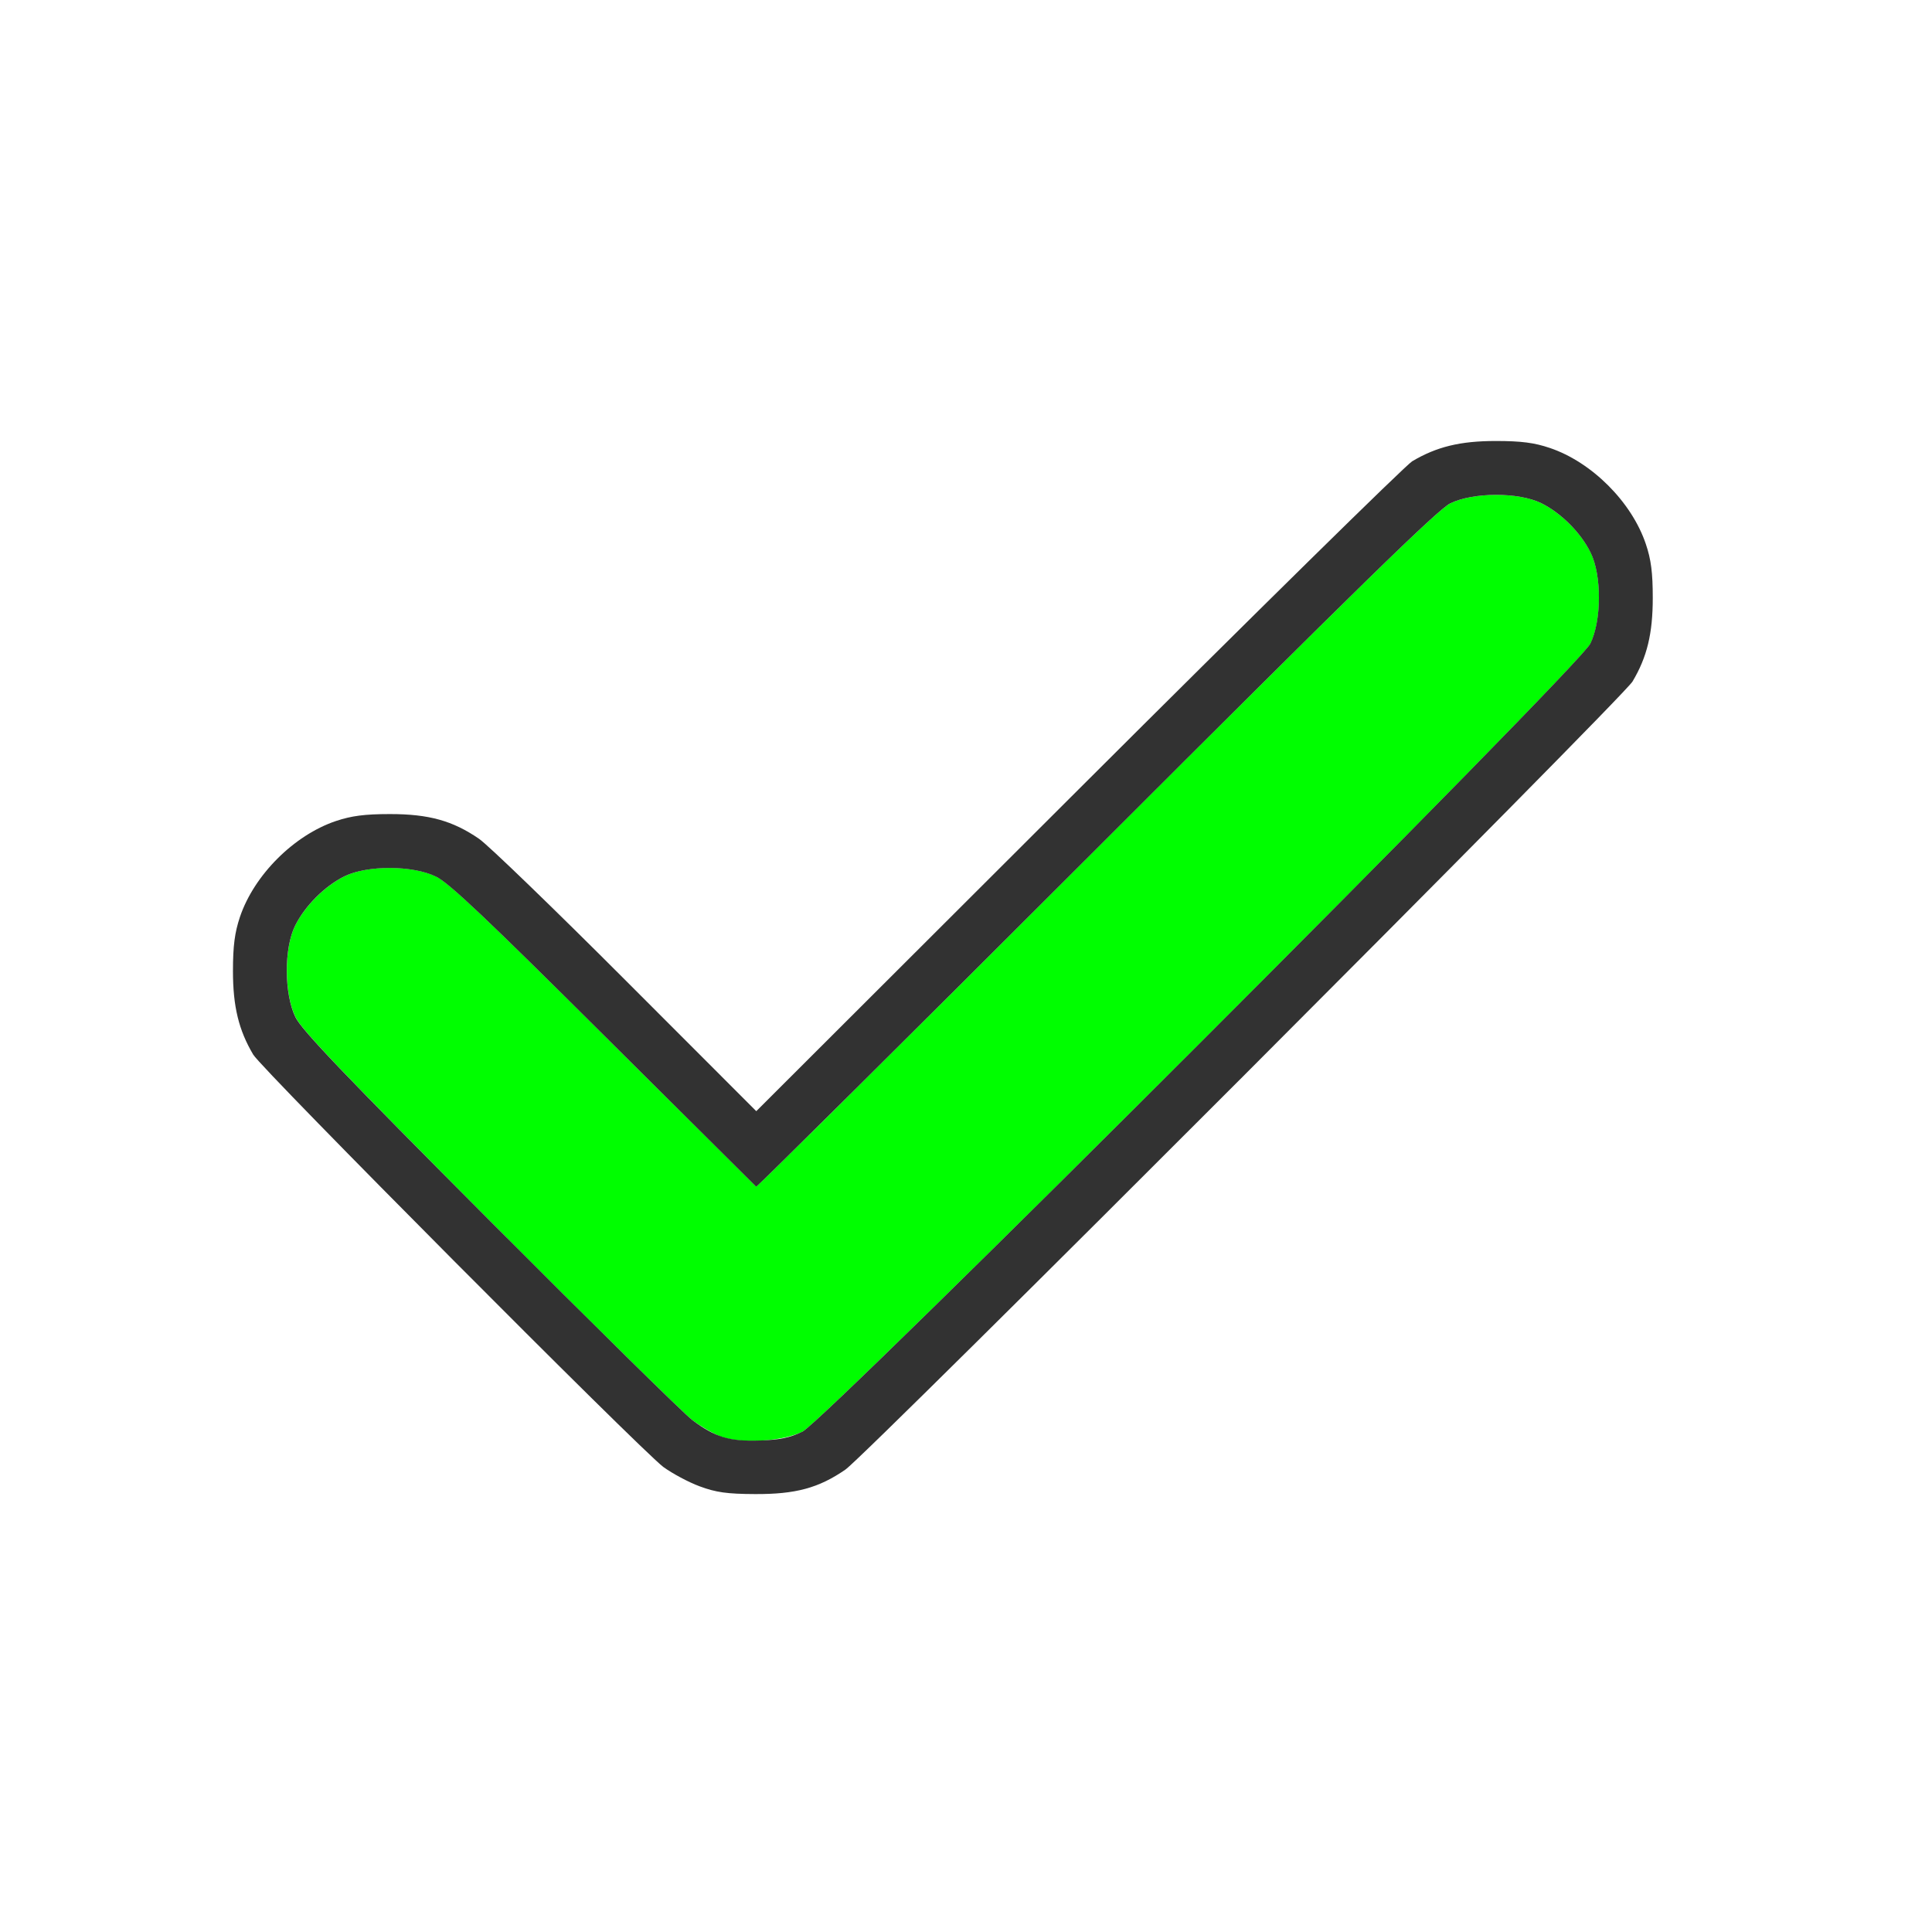 <?xml version="1.0" encoding="UTF-8" standalone="no"?>
<!-- Created with Inkscape (http://www.inkscape.org/) -->

<svg
   version="1.1"
   id="svg2"
   width="1600"
   height="1600"
   viewBox="0 0 1600 1600"
   sodipodi:docname="checkmark.svg"
   inkscape:version="1.2.2 (732a01da63, 2022-12-09)"
   xmlns:inkscape="http://www.inkscape.org/namespaces/inkscape"
   xmlns:sodipodi="http://sodipodi.sourceforge.net/DTD/sodipodi-0.dtd"
   xmlns="http://www.w3.org/2000/svg"
   xmlns:svg="http://www.w3.org/2000/svg"
   xmlns:rdf="http://www.w3.org/1999/02/22-rdf-syntax-ns#"
   xmlns:cc="http://creativecommons.org/ns#"
   xmlns:dc="http://purl.org/dc/elements/1.1/">
  <defs
     id="defs6" />
  <sodipodi:namedview
     pagecolor="#808080"
     bordercolor="#666666"
     borderopacity="1"
     objecttolerance="10"
     gridtolerance="10"
     guidetolerance="10"
     inkscape:pageopacity="0"
     inkscape:pageshadow="2"
     inkscape:window-width="1993"
     inkscape:window-height="1009"
     id="namedview4"
     showgrid="false"
     inkscape:zoom="0.5"
     inkscape:cx="3"
     inkscape:cy="8"
     inkscape:window-x="-8"
     inkscape:window-y="-8"
     inkscape:window-maximized="1"
     inkscape:current-layer="CHECKMARK"
     inkscape:showpageshadow="0"
     inkscape:pagecheckerboard="true"
     inkscape:deskcolor="#d1d1d1" />
  <g
     id="CHECKMARK"
     transform="matrix(87.5,0,0,87.5,100,100)"
     style="stroke-width:0.011">
    <path
       style="fill:none;stroke-width:0"
       d="M 0,8 V 0 h 8 8 v 8 8 H 8 0 Z m 6.519,4.937 C 6.62,12.902 6.773,12.825 6.859,12.766 7.058,12.629 14.218,5.461 14.308,5.308 14.446,5.077 14.5,4.853 14.5,4.517 14.5,4.277 14.484,4.152 14.434,4.005 14.3,3.608 13.924,3.231 13.526,3.097 13.379,3.047 13.254,3.031 13.014,3.031 c -0.336,0 -0.56,0.054 -0.791,0.192 -0.063,0.037 -1.485,1.437 -3.161,3.11 L 6.015,9.375 4.781,8.14 C 4.102,7.46 3.477,6.856 3.391,6.797 3.142,6.625 2.916,6.562 2.548,6.562 2.308,6.562 2.183,6.579 2.036,6.628 1.639,6.762 1.262,7.139 1.128,7.536 1.079,7.683 1.062,7.808 1.062,8.048 c 0,0.336 0.054,0.56 0.192,0.791 0.083,0.14 3.67,3.745 3.882,3.902 0.252,0.187 0.482,0.255 0.867,0.257 0.254,0.001 0.374,-0.013 0.516,-0.062 z"
       id="path18"
       inkscape:connector-curvature="0" />
    <path
       style="fill:#00fe00;stroke-width:0"
       d="M 5.677,12.453 C 5.611,12.428 5.492,12.359 5.411,12.299 5.331,12.239 4.47,11.392 3.497,10.415 2.118,9.03 1.713,8.606 1.654,8.484 1.546,8.262 1.545,7.833 1.65,7.619 1.743,7.432 1.932,7.243 2.119,7.15 c 0.215,-0.106 0.644,-0.104 0.865,0.003 0.12,0.058 0.484,0.402 1.587,1.5 0.787,0.783 1.436,1.429 1.443,1.435 0.007,0.006 1.453,-1.43 3.214,-3.191 C 11.708,4.419 12.465,3.68 12.582,3.622 12.799,3.515 13.23,3.514 13.444,3.619 c 0.187,0.092 0.376,0.281 0.469,0.469 0.105,0.214 0.104,0.645 -0.003,0.861 -0.11,0.224 -7.236,7.35 -7.459,7.459 -0.19,0.093 -0.586,0.116 -0.774,0.045 z"
       id="path16"
       inkscape:connector-curvature="0" />
    <path
       style="fill:#323232;stroke-width:0"
       d="M 5.48,12.925 C 5.374,12.886 5.22,12.803 5.136,12.742 4.924,12.584 1.337,8.979 1.254,8.839 1.117,8.608 1.062,8.384 1.062,8.048 1.062,7.808 1.079,7.683 1.128,7.536 1.262,7.139 1.639,6.762 2.036,6.628 2.183,6.579 2.308,6.562 2.548,6.562 c 0.368,0 0.594,0.063 0.843,0.234 0.086,0.059 0.712,0.664 1.39,1.343 l 1.234,1.235 3.047,-3.042 C 10.738,4.659 12.161,3.26 12.223,3.223 12.455,3.085 12.679,3.031 13.014,3.031 c 0.24,0 0.365,0.016 0.512,0.066 0.397,0.134 0.774,0.511 0.908,0.908 0.05,0.147 0.066,0.272 0.066,0.512 0,0.336 -0.054,0.56 -0.192,0.791 -0.091,0.153 -7.25,7.321 -7.449,7.458 -0.253,0.175 -0.473,0.234 -0.856,0.232 -0.265,-0.001 -0.369,-0.016 -0.523,-0.073 z m 0.971,-0.517 C 6.673,12.299 13.799,5.173 13.909,4.949 14.016,4.732 14.018,4.302 13.912,4.088 13.82,3.9 13.631,3.711 13.444,3.619 13.23,3.514 12.799,3.515 12.582,3.622 12.465,3.68 11.708,4.419 9.228,6.898 7.467,8.658 6.021,10.094 6.014,10.089 6.007,10.083 5.358,9.437 4.571,8.654 3.468,7.556 3.105,7.212 2.984,7.154 2.763,7.046 2.334,7.045 2.119,7.15 c -0.187,0.092 -0.376,0.281 -0.469,0.469 -0.106,0.214 -0.104,0.644 0.003,0.865 0.059,0.122 0.464,0.546 1.844,1.931 0.973,0.976 1.834,1.824 1.914,1.884 0.216,0.161 0.348,0.201 0.635,0.192 0.19,-0.006 0.287,-0.026 0.404,-0.083 z"
       id="path14"
       inkscape:connector-curvature="0" />
  </g>
</svg>
